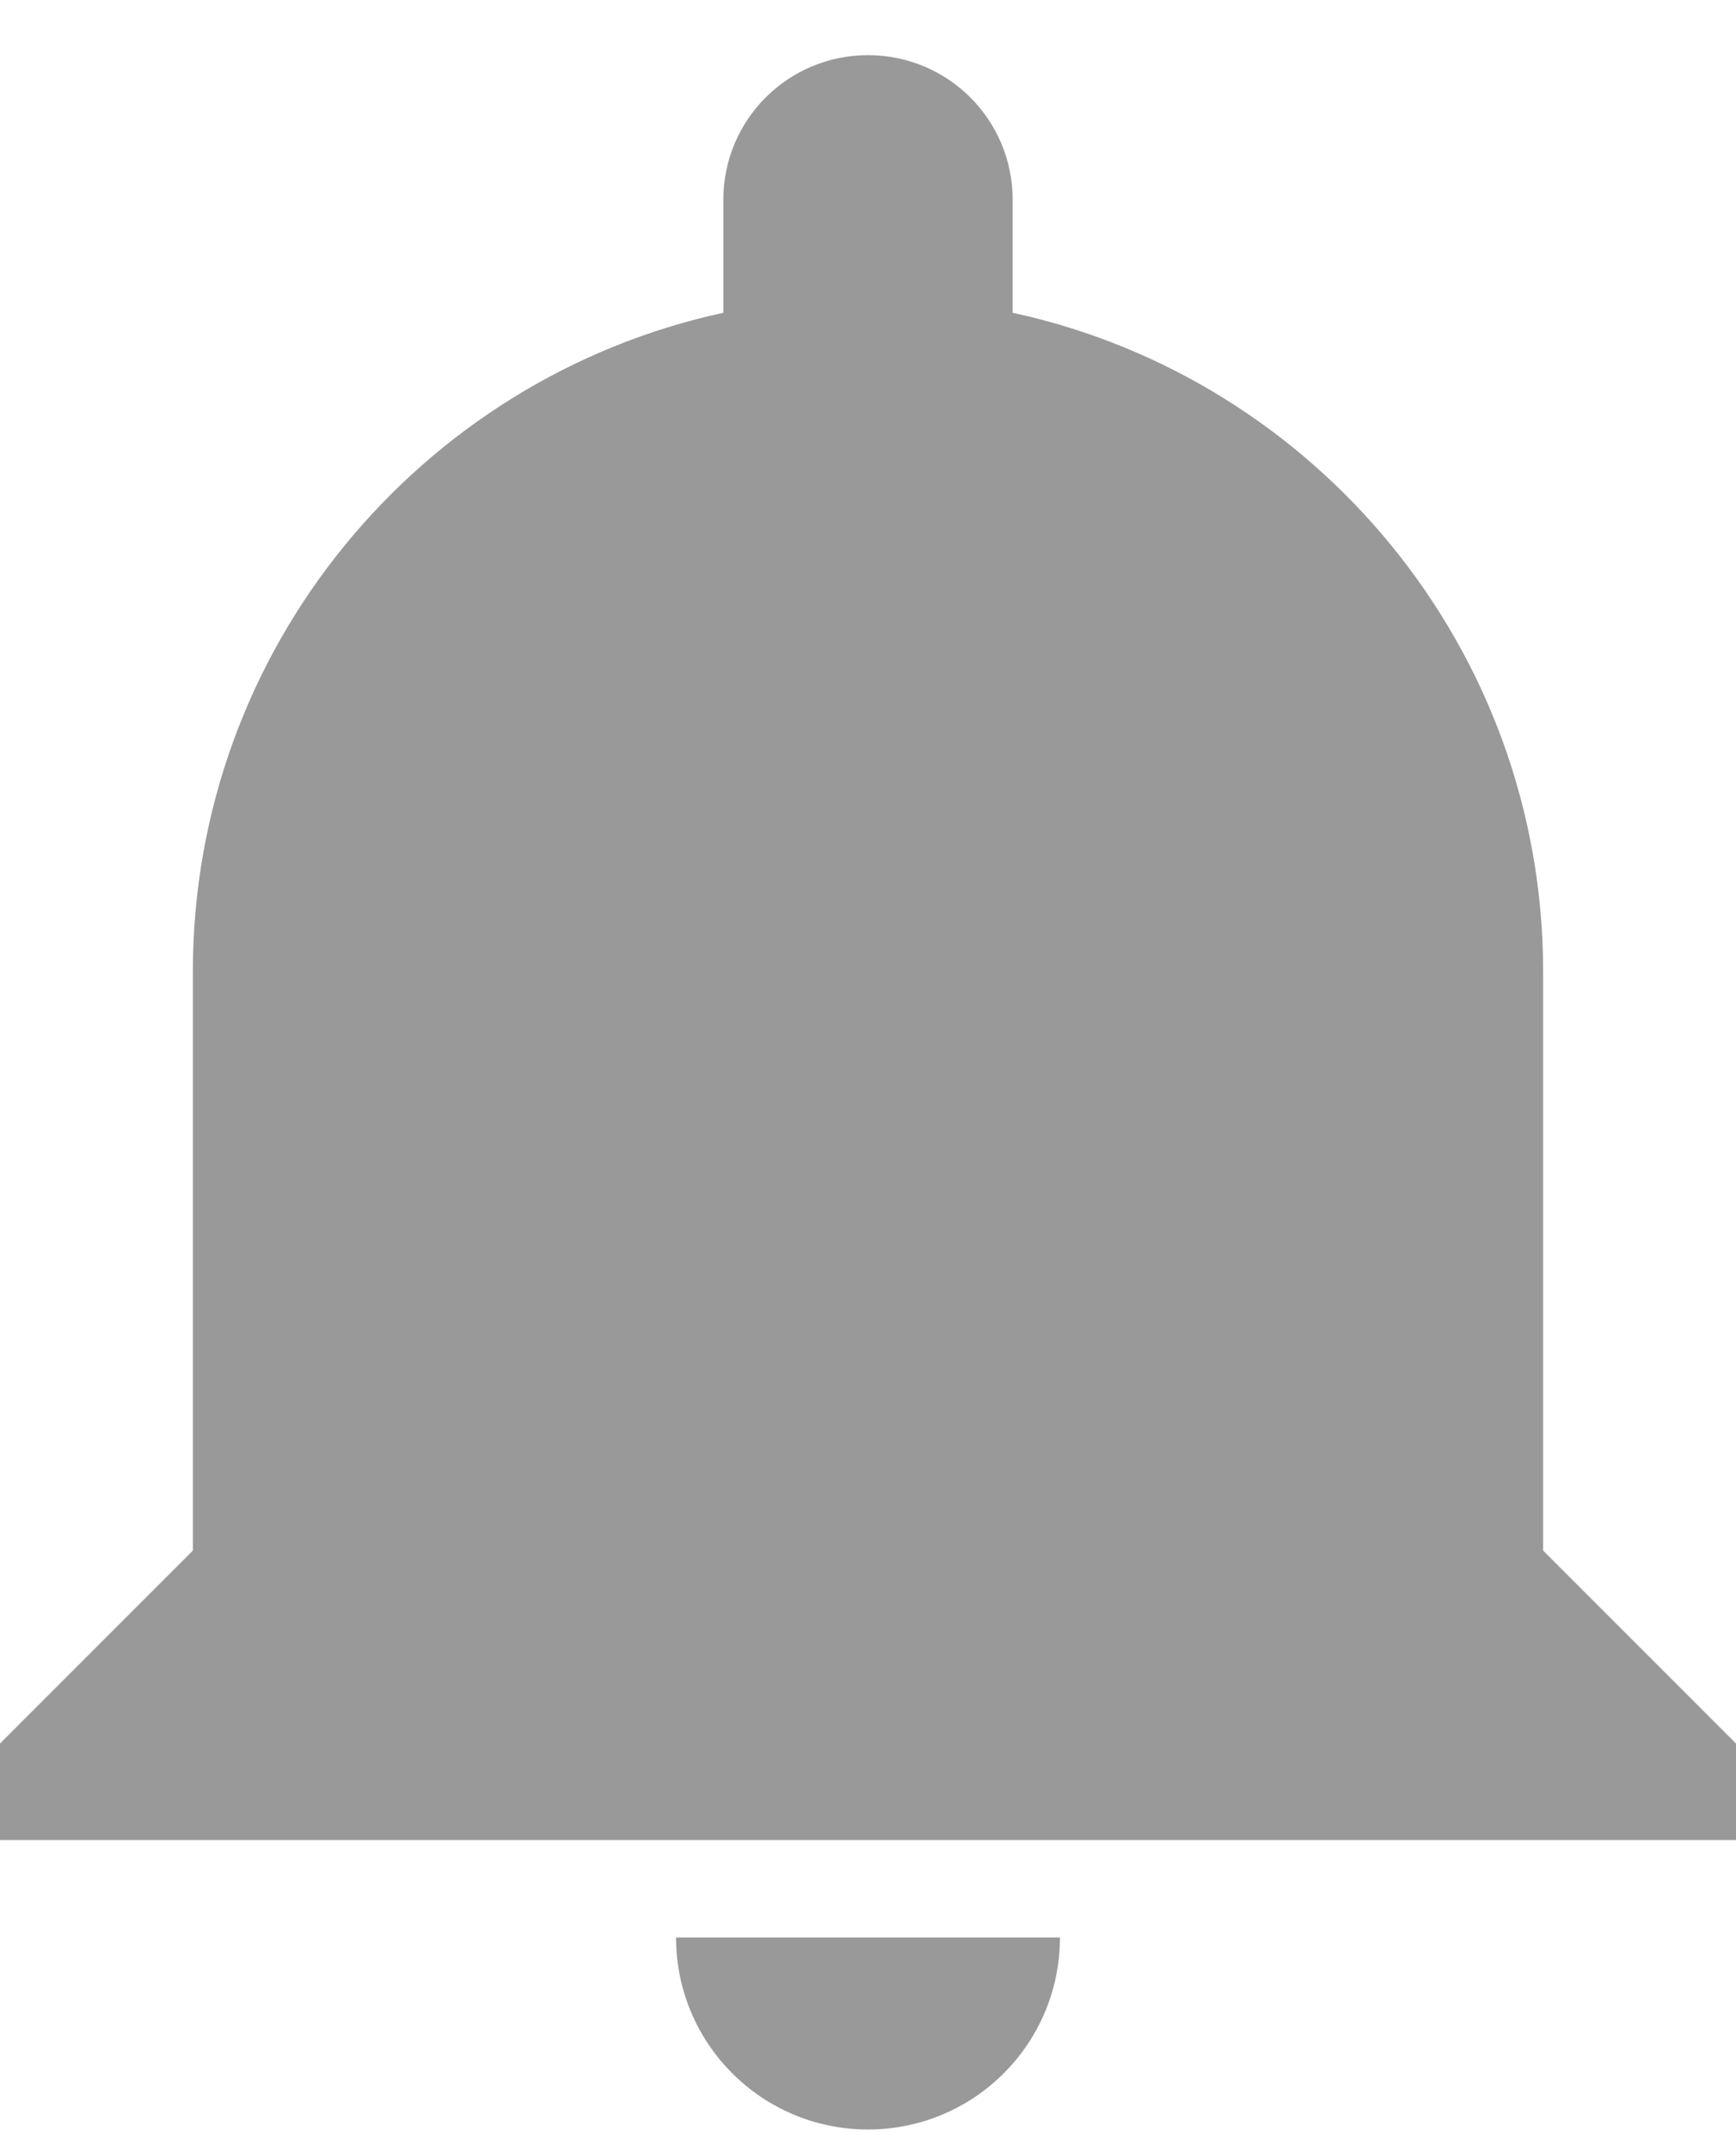 <svg width="21" height="26" viewBox="0 0 21 26" fill="none" xmlns="http://www.w3.org/2000/svg">
<path d="M8.178 23.428C8.178 24.712 9.217 25.75 10.5 25.75C11.783 25.75 12.822 24.712 12.822 23.428H8.178ZM10.5 0.667C9.532 0.667 8.75 1.448 8.75 2.417V3.782C5.087 4.575 2.333 7.842 2.333 11.75V18.75L0 21.083V22.25H21V21.083L18.667 18.75V11.75C18.667 7.842 15.913 4.575 12.25 3.782V2.417C12.25 1.448 11.468 0.667 10.5 0.667Z" fill="#999999"/>
</svg>
